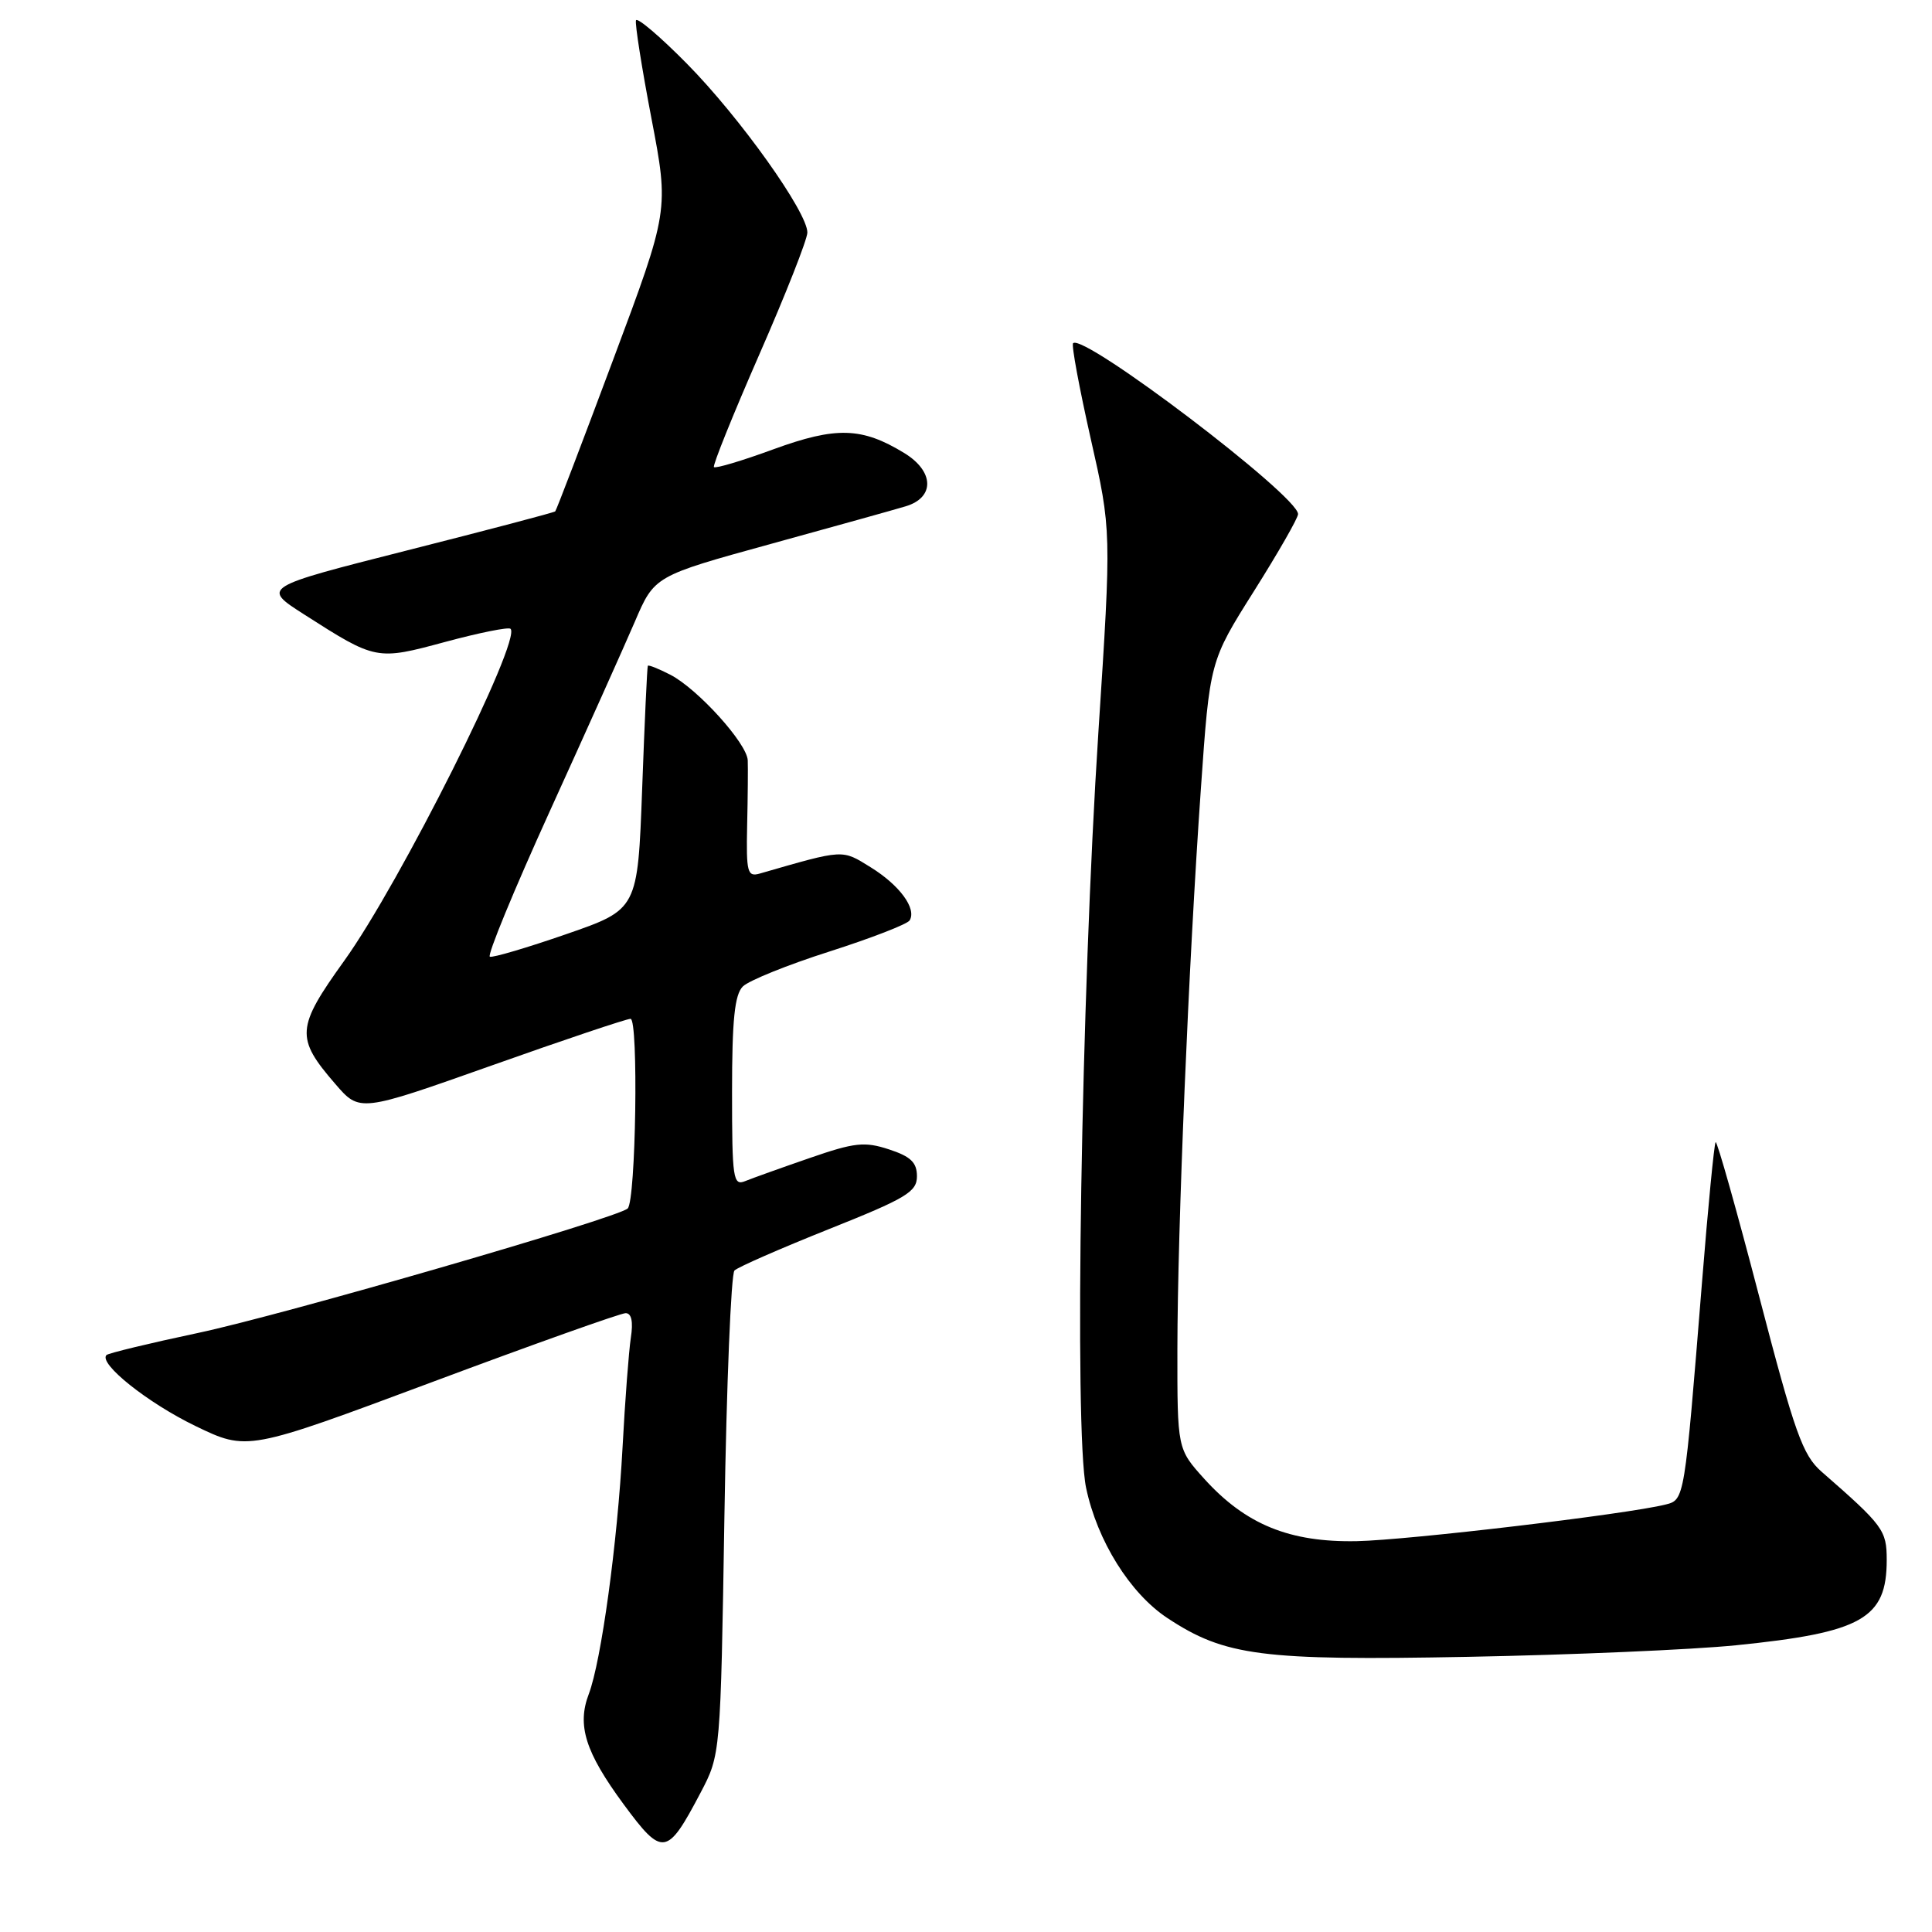<?xml version="1.0" encoding="UTF-8" standalone="no"?>
<!DOCTYPE svg PUBLIC "-//W3C//DTD SVG 1.1//EN" "http://www.w3.org/Graphics/SVG/1.1/DTD/svg11.dtd" >
<svg xmlns="http://www.w3.org/2000/svg" xmlns:xlink="http://www.w3.org/1999/xlink" version="1.1" viewBox="0 0 256 256">
 <g >
 <path fill="currentColor"
d=" M 92.82 237.56 C 95.48 232.50 95.48 232.50 95.99 200.83 C 96.27 183.41 96.87 168.80 97.32 168.35 C 97.77 167.90 103.39 165.44 109.82 162.87 C 120.10 158.77 121.50 157.93 121.50 155.86 C 121.50 154.03 120.67 153.24 117.80 152.30 C 114.56 151.24 113.25 151.38 107.30 153.44 C 103.56 154.73 99.71 156.11 98.75 156.50 C 97.14 157.16 97.00 156.22 97.00 144.68 C 97.00 135.14 97.34 131.80 98.43 130.71 C 99.22 129.93 104.38 127.84 109.91 126.08 C 115.44 124.31 120.22 122.46 120.53 121.96 C 121.49 120.40 119.20 117.29 115.37 114.92 C 111.51 112.53 111.93 112.51 100.68 115.75 C 99.03 116.22 98.87 115.61 99.00 109.39 C 99.09 105.60 99.12 101.71 99.08 100.75 C 98.98 98.50 92.47 91.30 88.83 89.41 C 87.27 88.61 85.93 88.07 85.84 88.22 C 85.75 88.38 85.41 95.70 85.09 104.50 C 84.50 120.50 84.50 120.50 75.06 123.77 C 69.87 125.57 65.30 126.92 64.91 126.77 C 64.52 126.62 68.10 117.94 72.85 107.49 C 77.61 97.03 82.67 85.74 84.11 82.40 C 86.71 76.32 86.71 76.32 102.11 72.08 C 110.57 69.75 118.62 67.51 120.00 67.09 C 123.89 65.93 123.80 62.46 119.82 60.03 C 114.20 56.60 110.80 56.50 102.49 59.53 C 98.35 61.05 94.80 62.11 94.60 61.89 C 94.41 61.68 97.11 54.98 100.60 47.00 C 104.10 39.02 106.96 31.75 106.98 30.82 C 107.01 28.14 98.05 15.56 91.02 8.44 C 87.46 4.83 84.42 2.25 84.27 2.70 C 84.12 3.15 85.04 9.00 86.32 15.69 C 88.65 27.87 88.65 27.87 81.24 47.68 C 77.17 58.58 73.72 67.62 73.57 67.76 C 73.42 67.91 64.61 70.23 53.99 72.92 C 34.68 77.82 34.68 77.82 40.29 81.41 C 49.83 87.51 49.88 87.52 59.02 85.05 C 63.51 83.84 67.39 83.06 67.65 83.32 C 69.14 84.81 53.00 117.03 45.61 127.31 C 39.24 136.18 39.14 137.52 44.43 143.63 C 47.66 147.38 47.66 147.38 65.13 141.19 C 74.73 137.78 83.02 135.00 83.55 135.00 C 84.62 135.00 84.26 159.11 83.17 160.13 C 81.81 161.40 37.55 174.22 26.25 176.62 C 19.83 177.98 14.37 179.30 14.11 179.55 C 13.01 180.66 19.55 185.88 25.89 188.95 C 32.77 192.27 32.77 192.27 57.24 183.14 C 70.70 178.11 82.25 174.00 82.90 174.00 C 83.68 174.00 83.92 175.13 83.59 177.25 C 83.32 179.04 82.82 185.58 82.49 191.80 C 81.81 204.49 79.67 220.10 78.02 224.46 C 76.43 228.62 77.56 232.18 82.63 239.07 C 87.79 246.07 88.39 245.98 92.82 237.56 Z  M 230.00 218.01 C 246.74 216.32 250.00 214.48 250.00 206.70 C 250.00 202.76 249.55 202.15 241.36 195.00 C 238.86 192.81 237.82 189.90 233.09 171.75 C 230.11 160.33 227.52 151.15 227.33 151.34 C 227.14 151.52 226.32 159.96 225.51 170.09 C 223.20 198.82 223.21 198.73 220.69 199.36 C 215.59 200.64 186.64 204.07 179.81 204.21 C 170.88 204.39 165.05 202.01 159.56 195.94 C 156.00 191.99 156.00 191.99 156.01 178.75 C 156.03 162.78 157.49 127.76 159.12 104.56 C 160.30 87.62 160.30 87.62 166.15 78.34 C 169.37 73.23 172.00 68.64 172.00 68.12 C 172.00 65.70 143.56 44.10 142.19 45.48 C 141.95 45.71 143.01 51.39 144.52 58.10 C 147.28 70.29 147.28 70.29 145.55 96.90 C 143.26 132.04 142.32 189.53 143.91 197.13 C 145.38 204.16 149.74 211.14 154.70 214.41 C 162.31 219.43 167.16 220.06 194.50 219.54 C 208.25 219.28 224.22 218.59 230.00 218.01 Z "/>
</g>
</svg>